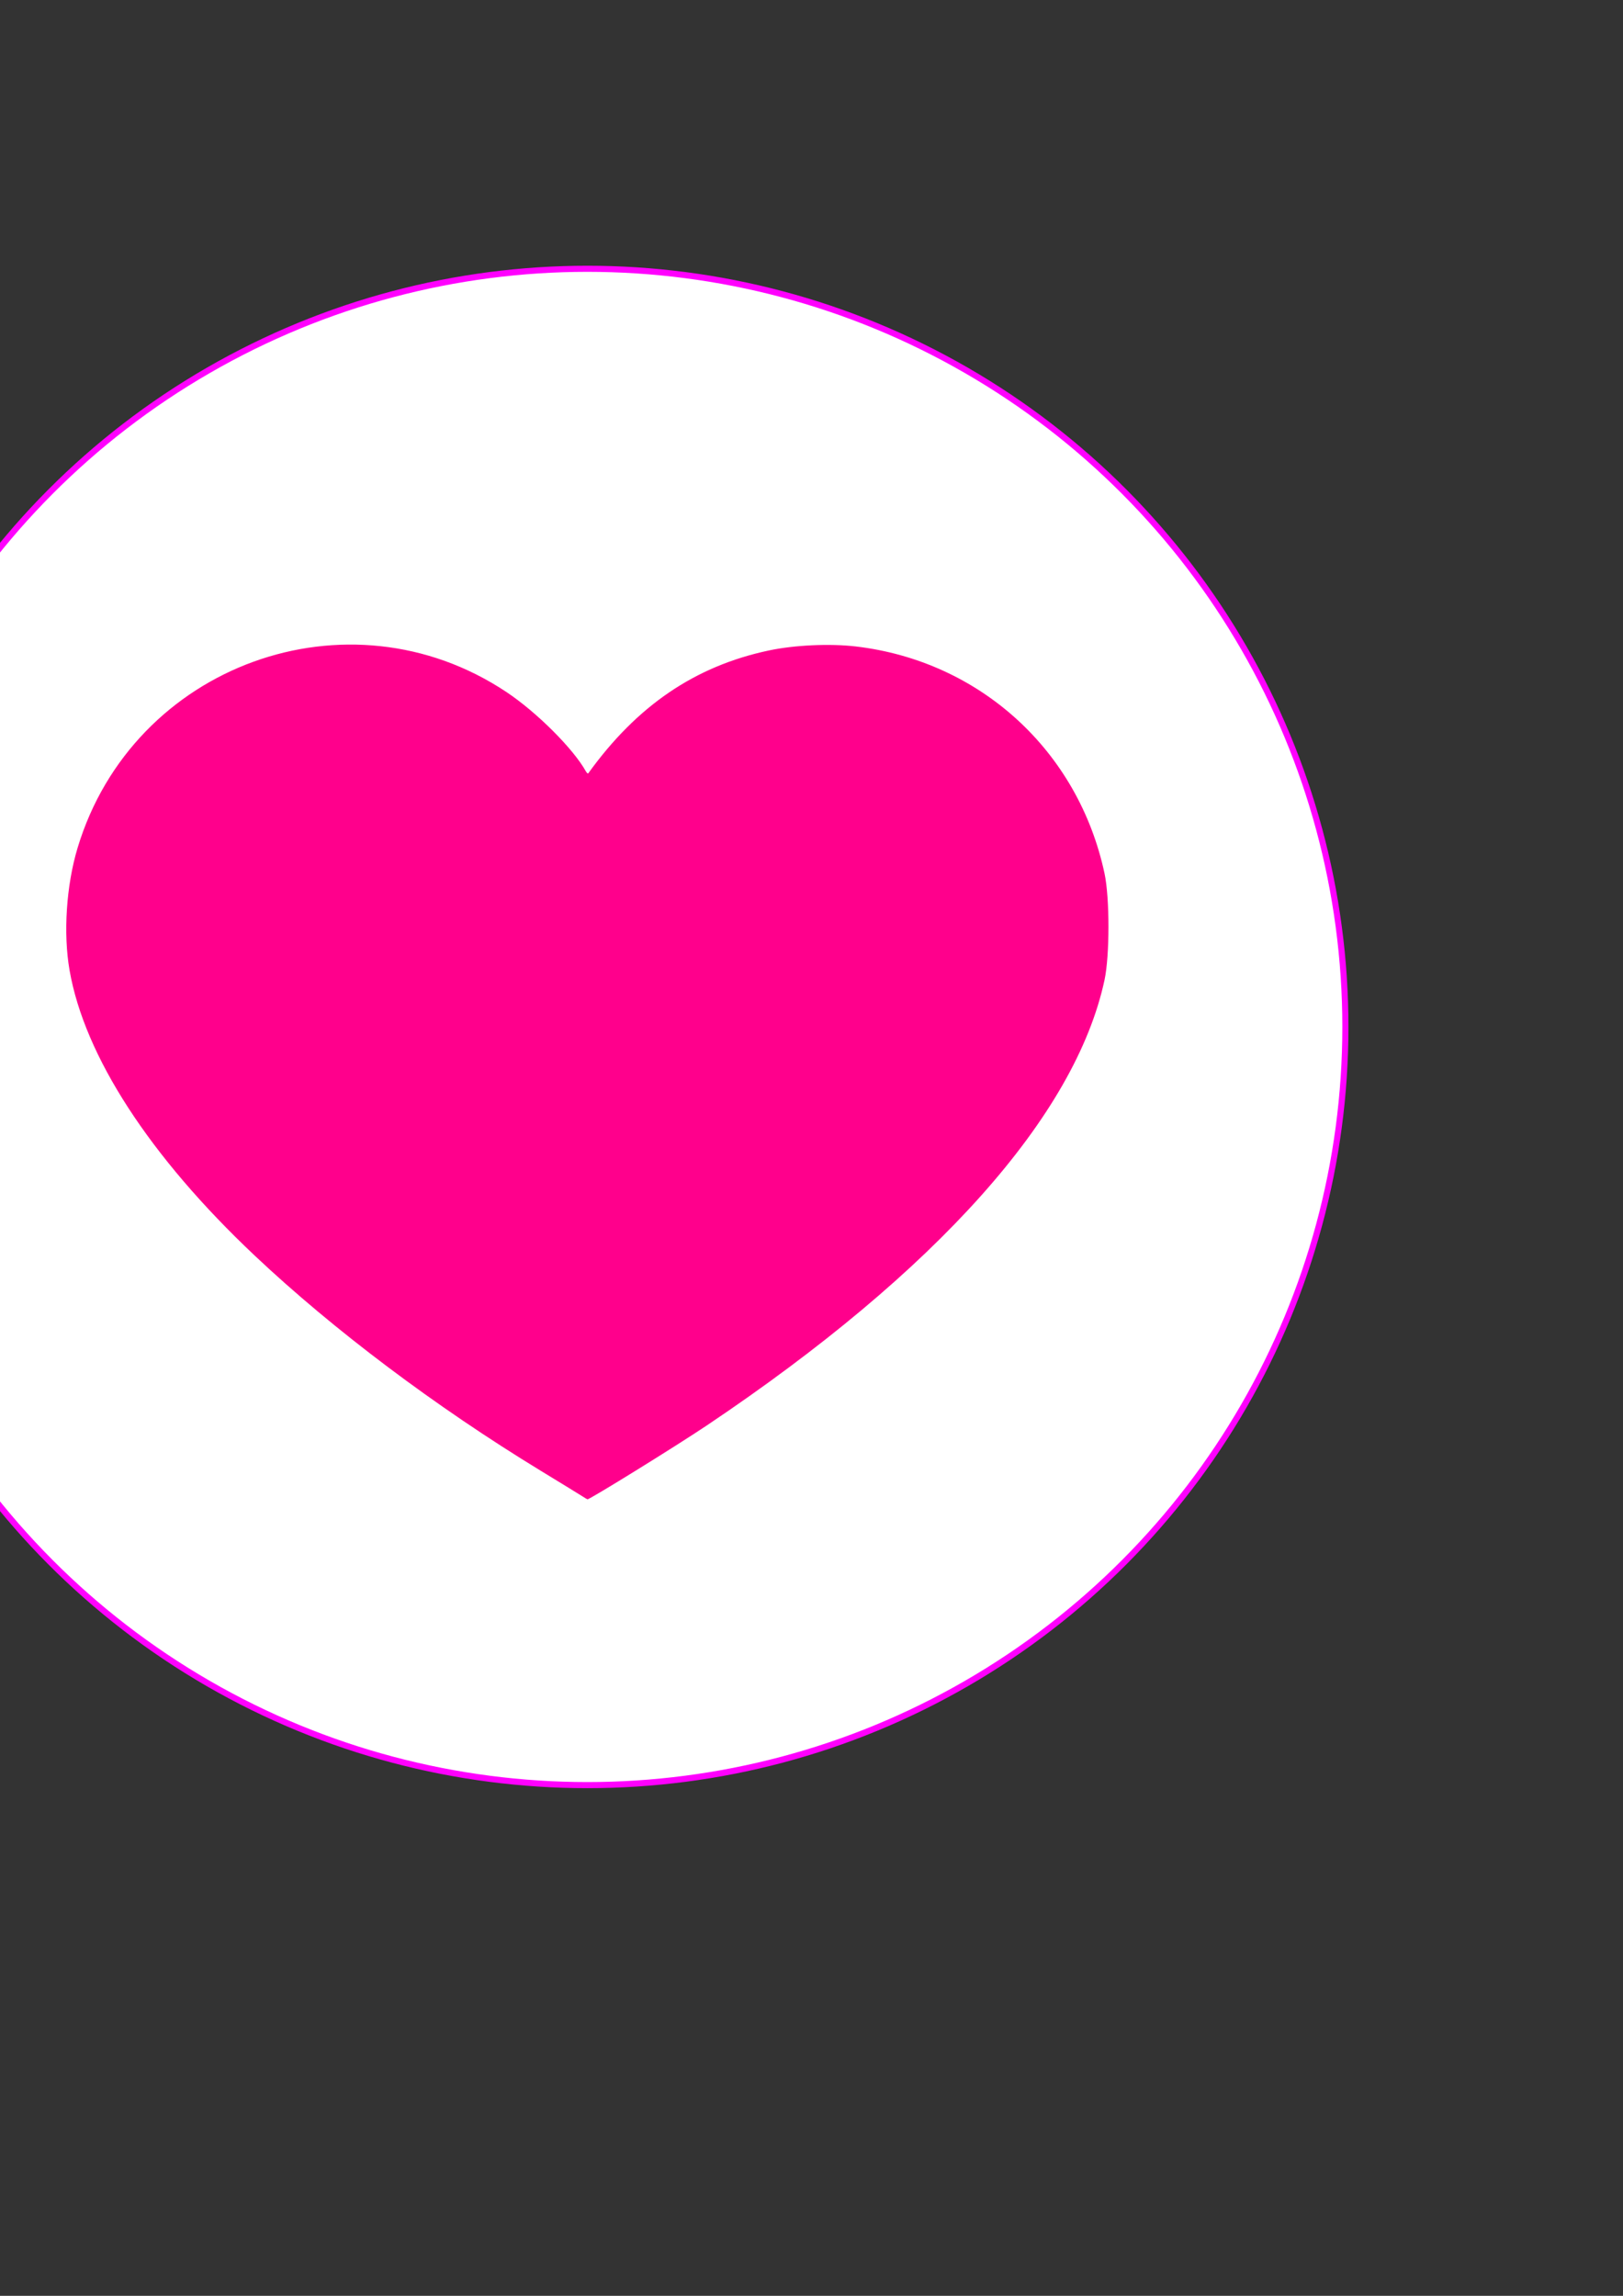 <?xml version="1.0" encoding="UTF-8" standalone="no"?>
<!-- Created with Inkscape (http://www.inkscape.org/) -->

<svg
   width="210mm"
   height="297mm"
   viewBox="0 0 210 297"
   version="1.1"
   id="svg5"
   inkscape:version="1.1.1 (3bf5ae0d25, 2021-09-20)"
   sodipodi:docname="tinder_icons.svg"
   xmlns:inkscape="http://www.inkscape.org/namespaces/inkscape"
   xmlns:sodipodi="http://sodipodi.sourceforge.net/DTD/sodipodi-0.dtd"
   xmlns="http://www.w3.org/2000/svg"
   xmlns:svg="http://www.w3.org/2000/svg">
  <rect x="0" y="0" width="210" height="297" fill="#333333" stroke="none"/>
  <sodipodi:namedview
     id="namedview7"
     pagecolor="#ffffff"
     bordercolor="#666666"
     borderopacity="1.0"
     inkscape:pageshadow="2"
     inkscape:pageopacity="0.0"
     inkscape:pagecheckerboard="true"
     inkscape:document-units="mm"
     showgrid="false"
     borderlayer="true"
     showborder="false"
     inkscape:zoom="0.456068"
     inkscape:cx="1079.8828"
     inkscape:cy="313.54973"
     inkscape:window-width="1920"
     inkscape:window-height="986"
     inkscape:window-x="-11"
     inkscape:window-y="-11"
     inkscape:window-maximized="1"
     inkscape:current-layer="layer1" />
  <defs
     id="defs2" />
  <g
     inkscape:label="Vrstva 1"
     inkscape:groupmode="layer"
     id="layer1">
    <circle
       style="fill:#ffffff;fill-opacity:1;stroke:#ff00fe;stroke-width:0.79;stroke-linejoin:round;stroke-opacity:1;stroke-miterlimit:4;stroke-dasharray:none"
       id="path1034"
       cx="75.998"
       cy="132.852"
       r="98.081" />
    <circle
       style="fill:#ffffff;fill-opacity:1;stroke:#ff00fe;stroke-width:0.79;stroke-linejoin:round;stroke-miterlimit:4;stroke-dasharray:none;stroke-opacity:1"
       id="path1034-1"
       cx="321.613"
       cy="129.22"
       r="98.081" />
    <path
       style="fill:#ff008c;fill-opacity:1;stroke-width:0.265"
       d="m 75.399,193.6 c -0.291,-0.19 -2.732,-1.687 -5.424,-3.328 C 56.348,181.97 43.124,172.023 32.934,162.41 19.37,149.613 10.943,136.629 9.003,125.538 8.166,120.752 8.574,114.532 10.045,109.666 17.2,85.993 45.066,75.885 65.542,89.535 c 3.891,2.594 8.612,7.302 10.241,10.212 0.131,0.235 0.281,0.368 0.332,0.297 6.307,-8.758 13.815,-13.866 23.36,-15.893 3.309,-0.703 7.872,-0.915 11.233,-0.524 16.088,1.875 28.823,13.493 32.21,29.384 0.674,3.163 0.673,10.604 -0.002,13.758 -3.761,17.576 -21.7,37.668 -51.456,57.631 -3.983,2.672 -15.18,9.602 -15.446,9.56 -0.047,-0.008 -0.324,-0.169 -0.615,-0.359 z"
       id="path854" />
    <path
       style="fill:#6537fe;fill-opacity:0.841;stroke-width:0.228"
       d="m 324.548,194.136 c -2.149,-0.397 -3.845,-1.581 -4.815,-3.363 -0.468,-0.86 -0.823,-2.321 -1.547,-6.36 -0.517,-2.884 -1.023,-5.449 -1.124,-5.701 -0.102,-0.251 -4.938,-5.954 -10.748,-12.672 l -10.563,-12.215 -2.025,-0.066 -2.025,-0.066 v 3.205 3.205 H 277.431 263.161 V 121.745 83.386 h 14.264 14.264 l 0.064,3.041 0.064,3.041 6.85,-2.587 6.85,-2.587 27.057,0.06 27.057,0.06 1.484,0.531 c 2.009,0.719 3.4,1.646 4.891,3.256 2.949,3.185 3.837,7.581 2.355,11.659 l -0.552,1.519 1.159,0.536 c 1.783,0.824 4.079,3.213 5.035,5.238 1.633,3.459 1.578,6.302 -0.2,10.509 -0.116,0.274 0.104,0.523 0.85,0.96 1.438,0.843 3.452,3.115 4.236,4.778 2.189,4.644 1.301,9.466 -2.423,13.155 l -1.699,1.683 0.615,1.255 c 0.338,0.69 0.776,2.039 0.972,2.998 1.134,5.522 -2.387,11.35 -7.884,13.048 -1.401,0.433 -2.15,0.453 -16.627,0.453 -11.37,0 -15.16,0.066 -15.16,0.266 0,0.146 1.068,2.997 2.374,6.336 3.607,9.225 4.101,11.237 4.121,16.802 0.016,4.43 -0.37,5.962 -2.182,8.672 -1.858,2.778 -4.753,4.855 -7.976,5.722 -1.482,0.399 -6.969,0.622 -8.47,0.346 z m 7.743,-7.316 c 1.507,-0.651 3.288,-2.543 3.796,-4.031 0.695,-2.04 0.391,-6.585 -0.691,-10.331 -0.312,-1.081 -2.411,-6.657 -4.664,-12.391 -2.253,-5.734 -4.096,-10.482 -4.096,-10.553 0,-0.07 8.913,-0.157 19.807,-0.192 l 19.807,-0.064 1.07,-0.629 c 1.279,-0.752 1.899,-1.565 2.28,-2.991 0.532,-1.988 -0.484,-4.209 -2.393,-5.229 -0.942,-0.503 -1.114,-0.513 -10.61,-0.58 l -9.653,-0.069 0.063,-3.356 0.063,-3.356 11.53,-0.114 c 11.1,-0.11 11.56,-0.132 12.326,-0.582 1.899,-1.116 2.754,-3.607 1.955,-5.699 -0.485,-1.269 -1.872,-2.492 -3.208,-2.829 -0.662,-0.167 -4.757,-0.252 -12.088,-0.252 h -11.087 v -3.418 -3.418 l 9.438,-0.064 9.438,-0.064 0.91,-0.631 c 3.289,-2.28 2.394,-7.304 -1.494,-8.384 -0.504,-0.14 -5.433,-0.23 -12.648,-0.231 l -11.822,-0.001 0.063,-3.368 0.063,-3.368 9.378,-0.114 9.378,-0.114 0.925,-0.613 c 2.573,-1.704 2.819,-5.362 0.493,-7.353 -0.5,-0.428 -1.359,-0.891 -1.91,-1.03 -0.701,-0.176 -8.656,-0.251 -26.529,-0.249 l -25.528,0.003 -7.421,2.807 -7.421,2.807 -0.058,25.046 -0.058,25.046 h 3.53 3.53 l 12.359,14.29 12.359,14.29 1.023,5.746 c 0.563,3.16 1.07,5.888 1.127,6.062 0.179,0.545 5.15,0.226 6.664,-0.428 z M 284.852,121.745 V 90.236 h -7.421 -7.421 v 31.509 31.509 h 7.421 7.421 z"
       id="path14275" />
  </g>
</svg>
